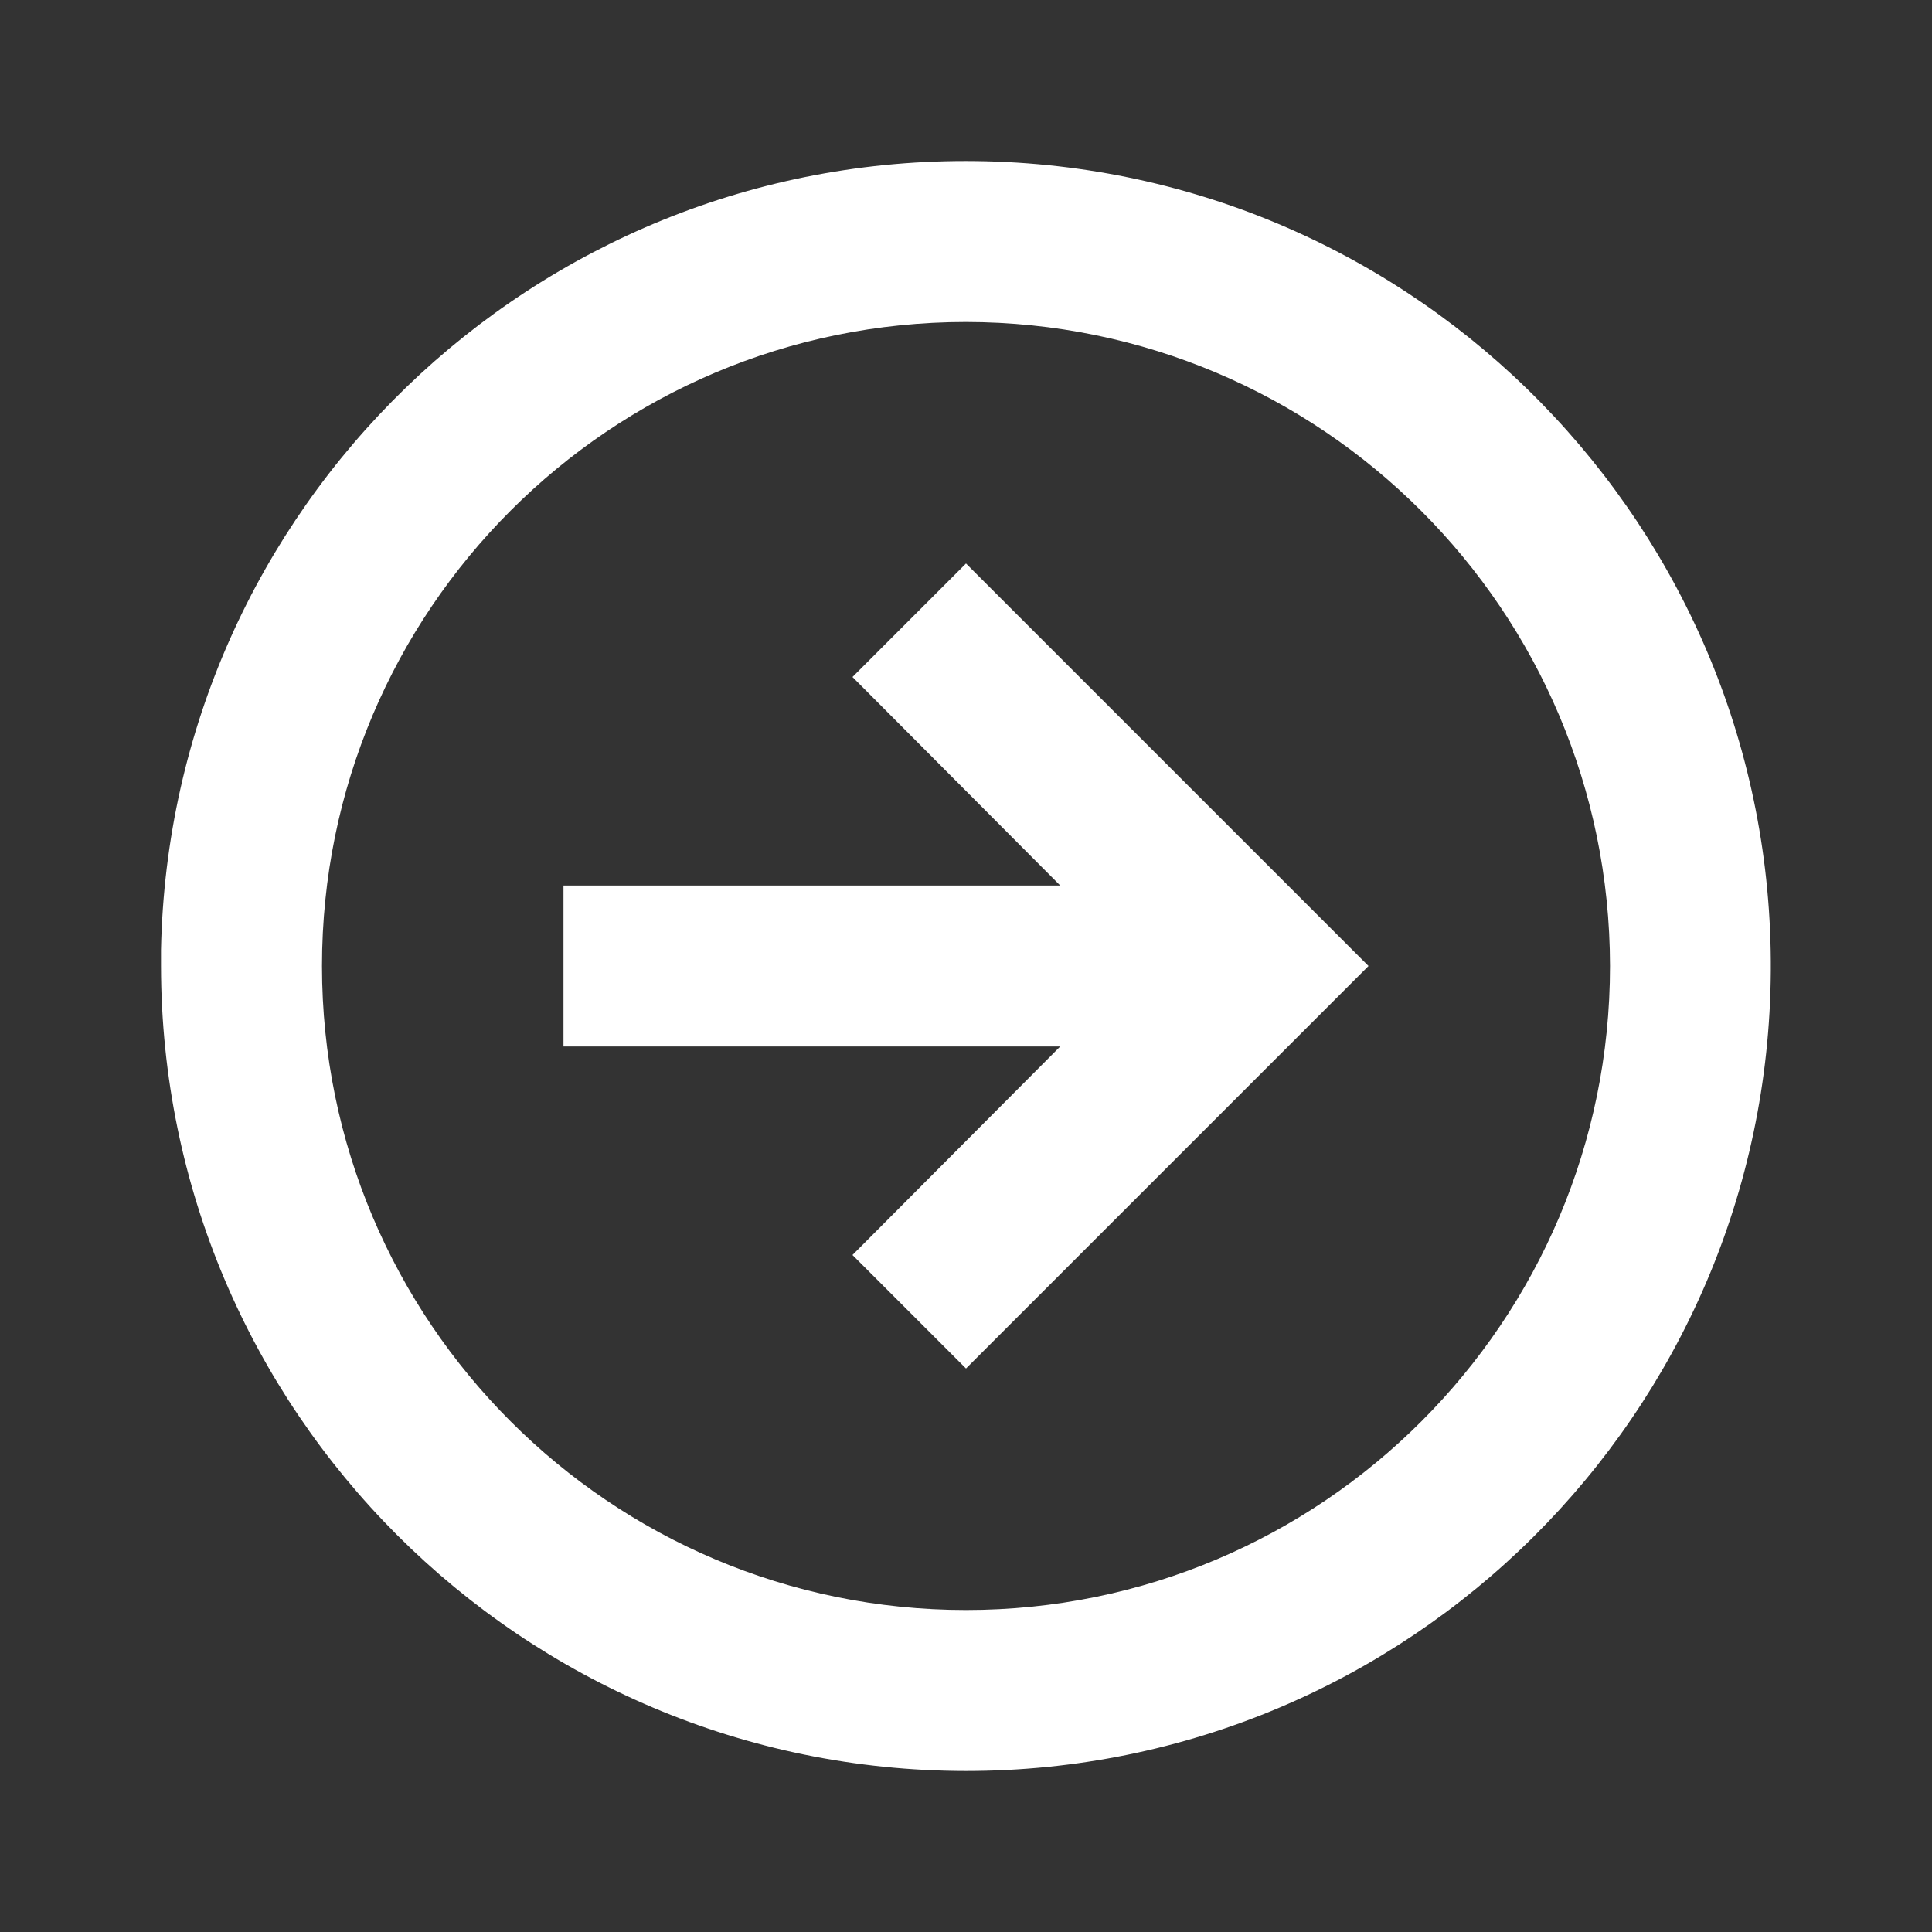 <svg width="53" height="53" viewBox="0 0 53 53" fill="none" xmlns="http://www.w3.org/2000/svg">
<rect x="0" y="0" width="53" height="53" fill="#333333" stroke="none"/>
<path d="M26.5 48.583C14.309 48.57 4.43 38.691 4.417 26.5V26.058C4.659 13.922 14.651 4.258 26.789 4.419C38.926 4.58 48.658 14.506 48.578 26.644C48.499 38.782 38.638 48.581 26.5 48.583ZM26.5 8.833C16.743 8.833 8.833 16.743 8.833 26.5C8.833 36.257 16.743 44.167 26.5 44.167C36.257 44.167 44.167 36.257 44.167 26.5C44.156 16.747 36.252 8.844 26.5 8.833ZM26.5 37.542L23.386 34.428L29.084 28.708H15.458V24.292H29.084L23.386 18.572L26.5 15.458L37.542 26.5L26.5 37.542Z" fill="white"/>
</svg>
